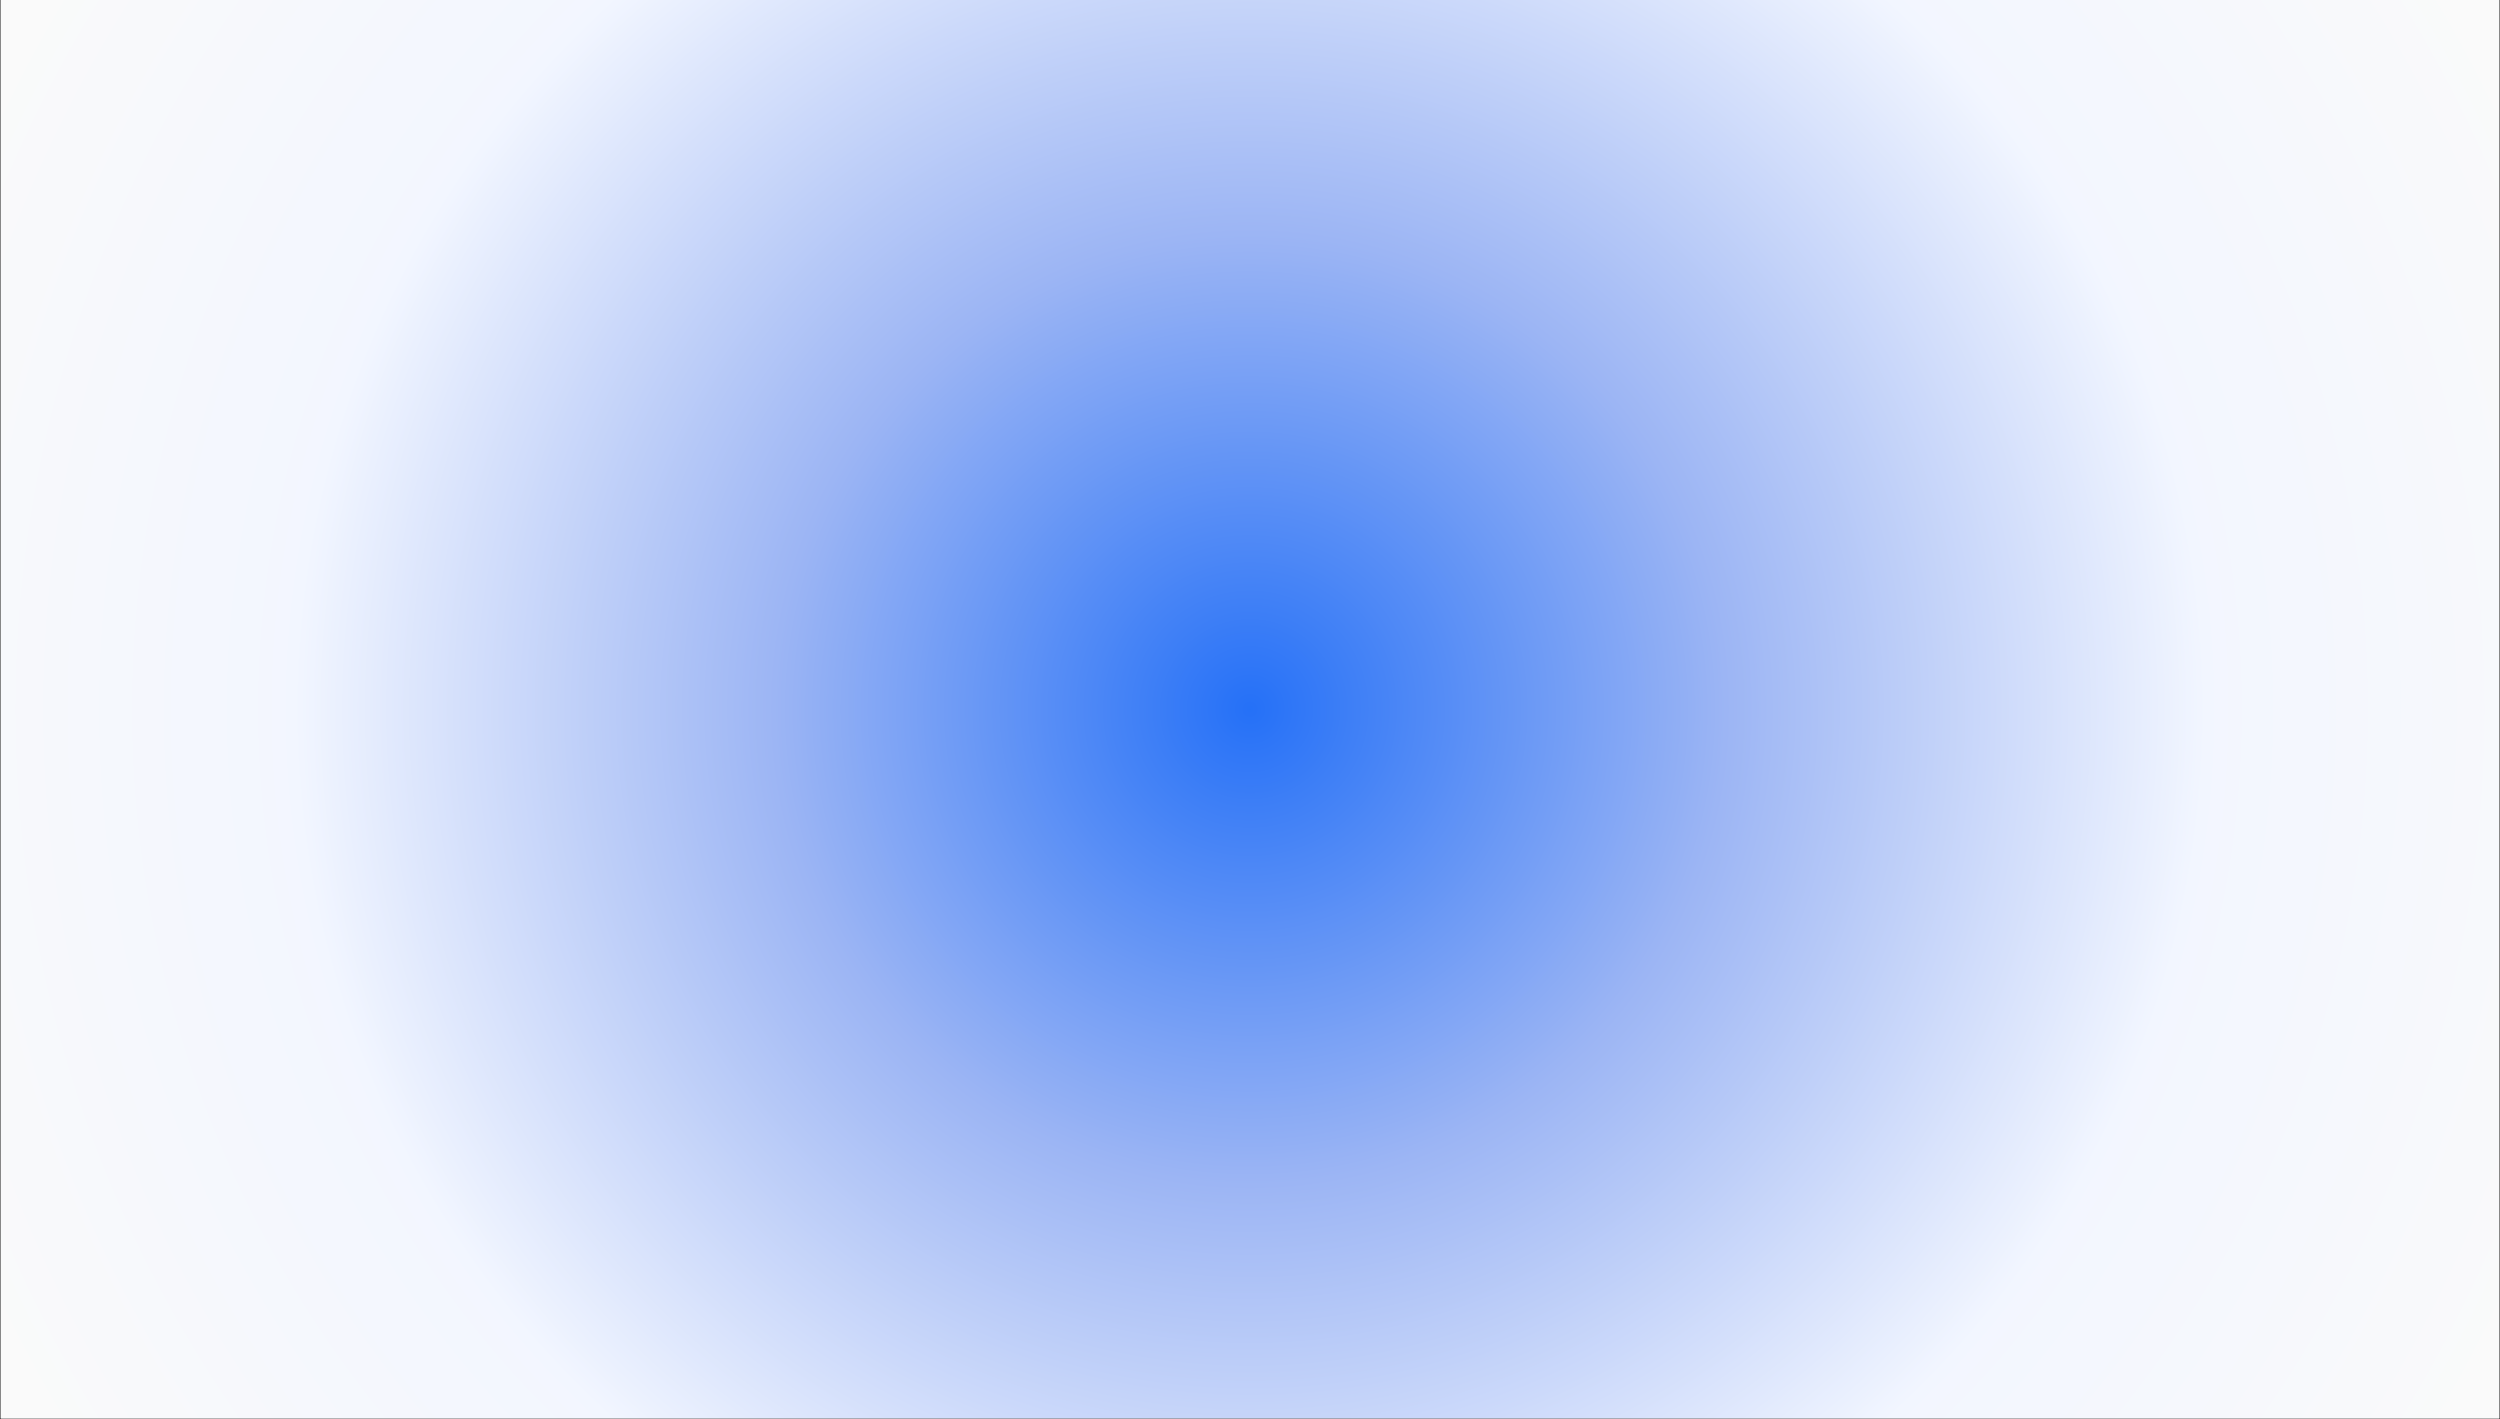 <svg xmlns="http://www.w3.org/2000/svg" xmlns:xlink="http://www.w3.org/1999/xlink" width="1920" zoomAndPan="magnify" viewBox="0 0 1440 817.5" height="1090" preserveAspectRatio="xMidYMid meet" version="1.0"><rect x="0" y="0" width="1440" height="817.5" fill="#333333" stroke="none"/><defs><clipPath id="6c333b0aae"><path d="M 0.441 0 L 1439.559 0 L 1439.559 817 L 0.441 817 Z M 0.441 0 " clip-rule="nonzero"/></clipPath><radialGradient gradientTransform="matrix(1, 0, 0, 1, 0.44, 0)" gradientUnits="userSpaceOnUse" r="827.429" cx="719.56" id="b1e96d84f3" cy="408.5" fx="719.56" fy="408.5"><stop stop-opacity="1" stop-color="rgb(14.395%, 44.078%, 96.852%)" offset="0"/><stop stop-opacity="1" stop-color="rgb(14.948%, 44.395%, 96.838%)" offset="0.004"/><stop stop-opacity="1" stop-color="rgb(15.5%, 44.713%, 96.825%)" offset="0.008"/><stop stop-opacity="1" stop-color="rgb(16.051%, 45.03%, 96.811%)" offset="0.012"/><stop stop-opacity="1" stop-color="rgb(16.603%, 45.348%, 96.797%)" offset="0.016"/><stop stop-opacity="1" stop-color="rgb(17.155%, 45.665%, 96.783%)" offset="0.02"/><stop stop-opacity="1" stop-color="rgb(17.708%, 45.982%, 96.77%)" offset="0.023"/><stop stop-opacity="1" stop-color="rgb(18.259%, 46.3%, 96.756%)" offset="0.027"/><stop stop-opacity="1" stop-color="rgb(18.811%, 46.617%, 96.742%)" offset="0.031"/><stop stop-opacity="1" stop-color="rgb(19.363%, 46.935%, 96.729%)" offset="0.035"/><stop stop-opacity="1" stop-color="rgb(19.916%, 47.252%, 96.715%)" offset="0.039"/><stop stop-opacity="1" stop-color="rgb(20.468%, 47.569%, 96.701%)" offset="0.043"/><stop stop-opacity="1" stop-color="rgb(21.019%, 47.887%, 96.687%)" offset="0.047"/><stop stop-opacity="1" stop-color="rgb(21.571%, 48.204%, 96.674%)" offset="0.051"/><stop stop-opacity="1" stop-color="rgb(22.124%, 48.521%, 96.66%)" offset="0.055"/><stop stop-opacity="1" stop-color="rgb(22.676%, 48.839%, 96.646%)" offset="0.059"/><stop stop-opacity="1" stop-color="rgb(23.227%, 49.156%, 96.632%)" offset="0.062"/><stop stop-opacity="1" stop-color="rgb(23.779%, 49.474%, 96.619%)" offset="0.066"/><stop stop-opacity="1" stop-color="rgb(24.332%, 49.791%, 96.605%)" offset="0.07"/><stop stop-opacity="1" stop-color="rgb(24.884%, 50.108%, 96.591%)" offset="0.074"/><stop stop-opacity="1" stop-color="rgb(25.436%, 50.426%, 96.577%)" offset="0.078"/><stop stop-opacity="1" stop-color="rgb(25.987%, 50.745%, 96.564%)" offset="0.082"/><stop stop-opacity="1" stop-color="rgb(26.54%, 51.062%, 96.55%)" offset="0.086"/><stop stop-opacity="1" stop-color="rgb(27.092%, 51.379%, 96.536%)" offset="0.09"/><stop stop-opacity="1" stop-color="rgb(27.644%, 51.697%, 96.523%)" offset="0.094"/><stop stop-opacity="1" stop-color="rgb(28.197%, 52.014%, 96.509%)" offset="0.098"/><stop stop-opacity="1" stop-color="rgb(28.748%, 52.332%, 96.495%)" offset="0.102"/><stop stop-opacity="1" stop-color="rgb(29.3%, 52.649%, 96.481%)" offset="0.105"/><stop stop-opacity="1" stop-color="rgb(29.852%, 52.966%, 96.468%)" offset="0.109"/><stop stop-opacity="1" stop-color="rgb(30.405%, 53.284%, 96.454%)" offset="0.113"/><stop stop-opacity="1" stop-color="rgb(30.956%, 53.601%, 96.44%)" offset="0.117"/><stop stop-opacity="1" stop-color="rgb(31.508%, 53.918%, 96.426%)" offset="0.121"/><stop stop-opacity="1" stop-color="rgb(32.06%, 54.236%, 96.413%)" offset="0.125"/><stop stop-opacity="1" stop-color="rgb(32.613%, 54.553%, 96.399%)" offset="0.129"/><stop stop-opacity="1" stop-color="rgb(33.165%, 54.871%, 96.385%)" offset="0.133"/><stop stop-opacity="1" stop-color="rgb(33.716%, 55.188%, 96.371%)" offset="0.137"/><stop stop-opacity="1" stop-color="rgb(34.268%, 55.505%, 96.358%)" offset="0.141"/><stop stop-opacity="1" stop-color="rgb(34.821%, 55.823%, 96.344%)" offset="0.145"/><stop stop-opacity="1" stop-color="rgb(35.373%, 56.14%, 96.33%)" offset="0.148"/><stop stop-opacity="1" stop-color="rgb(35.924%, 56.458%, 96.317%)" offset="0.152"/><stop stop-opacity="1" stop-color="rgb(36.476%, 56.775%, 96.303%)" offset="0.156"/><stop stop-opacity="1" stop-color="rgb(37.029%, 57.092%, 96.289%)" offset="0.16"/><stop stop-opacity="1" stop-color="rgb(37.581%, 57.41%, 96.275%)" offset="0.164"/><stop stop-opacity="1" stop-color="rgb(38.133%, 57.727%, 96.262%)" offset="0.168"/><stop stop-opacity="1" stop-color="rgb(38.684%, 58.044%, 96.248%)" offset="0.172"/><stop stop-opacity="1" stop-color="rgb(39.236%, 58.362%, 96.234%)" offset="0.176"/><stop stop-opacity="1" stop-color="rgb(39.789%, 58.679%, 96.22%)" offset="0.18"/><stop stop-opacity="1" stop-color="rgb(40.341%, 58.997%, 96.207%)" offset="0.184"/><stop stop-opacity="1" stop-color="rgb(40.894%, 59.314%, 96.193%)" offset="0.188"/><stop stop-opacity="1" stop-color="rgb(41.444%, 59.631%, 96.179%)" offset="0.191"/><stop stop-opacity="1" stop-color="rgb(41.997%, 59.949%, 96.165%)" offset="0.195"/><stop stop-opacity="1" stop-color="rgb(42.549%, 60.266%, 96.152%)" offset="0.199"/><stop stop-opacity="1" stop-color="rgb(43.102%, 60.583%, 96.138%)" offset="0.203"/><stop stop-opacity="1" stop-color="rgb(43.652%, 60.901%, 96.124%)" offset="0.207"/><stop stop-opacity="1" stop-color="rgb(44.205%, 61.218%, 96.111%)" offset="0.211"/><stop stop-opacity="1" stop-color="rgb(44.757%, 61.536%, 96.097%)" offset="0.215"/><stop stop-opacity="1" stop-color="rgb(45.309%, 61.855%, 96.083%)" offset="0.219"/><stop stop-opacity="1" stop-color="rgb(45.862%, 62.172%, 96.069%)" offset="0.223"/><stop stop-opacity="1" stop-color="rgb(46.413%, 62.489%, 96.056%)" offset="0.227"/><stop stop-opacity="1" stop-color="rgb(46.965%, 62.807%, 96.042%)" offset="0.23"/><stop stop-opacity="1" stop-color="rgb(47.517%, 63.124%, 96.028%)" offset="0.234"/><stop stop-opacity="1" stop-color="rgb(48.07%, 63.441%, 96.014%)" offset="0.238"/><stop stop-opacity="1" stop-color="rgb(48.621%, 63.759%, 96.001%)" offset="0.242"/><stop stop-opacity="1" stop-color="rgb(49.173%, 64.076%, 95.987%)" offset="0.246"/><stop stop-opacity="1" stop-color="rgb(49.725%, 64.394%, 95.973%)" offset="0.25"/><stop stop-opacity="1" stop-color="rgb(50.278%, 64.711%, 95.959%)" offset="0.254"/><stop stop-opacity="1" stop-color="rgb(50.83%, 65.028%, 95.946%)" offset="0.258"/><stop stop-opacity="1" stop-color="rgb(51.381%, 65.346%, 95.932%)" offset="0.262"/><stop stop-opacity="1" stop-color="rgb(51.933%, 65.663%, 95.918%)" offset="0.266"/><stop stop-opacity="1" stop-color="rgb(52.486%, 65.981%, 95.905%)" offset="0.27"/><stop stop-opacity="1" stop-color="rgb(53.038%, 66.298%, 95.891%)" offset="0.273"/><stop stop-opacity="1" stop-color="rgb(53.59%, 66.615%, 95.877%)" offset="0.277"/><stop stop-opacity="1" stop-color="rgb(54.141%, 66.933%, 95.863%)" offset="0.281"/><stop stop-opacity="1" stop-color="rgb(54.694%, 67.25%, 95.85%)" offset="0.285"/><stop stop-opacity="1" stop-color="rgb(55.246%, 67.567%, 95.836%)" offset="0.289"/><stop stop-opacity="1" stop-color="rgb(55.798%, 67.885%, 95.822%)" offset="0.293"/><stop stop-opacity="1" stop-color="rgb(56.349%, 68.202%, 95.808%)" offset="0.297"/><stop stop-opacity="1" stop-color="rgb(56.902%, 68.52%, 95.795%)" offset="0.301"/><stop stop-opacity="1" stop-color="rgb(57.454%, 68.837%, 95.781%)" offset="0.305"/><stop stop-opacity="1" stop-color="rgb(58.006%, 69.154%, 95.767%)" offset="0.309"/><stop stop-opacity="1" stop-color="rgb(58.559%, 69.472%, 95.753%)" offset="0.312"/><stop stop-opacity="1" stop-color="rgb(59.109%, 69.789%, 95.74%)" offset="0.316"/><stop stop-opacity="1" stop-color="rgb(59.662%, 70.107%, 95.726%)" offset="0.32"/><stop stop-opacity="1" stop-color="rgb(60.214%, 70.424%, 95.712%)" offset="0.324"/><stop stop-opacity="1" stop-color="rgb(60.767%, 70.741%, 95.699%)" offset="0.328"/><stop stop-opacity="1" stop-color="rgb(61.259%, 71.051%, 95.709%)" offset="0.332"/><stop stop-opacity="1" stop-color="rgb(61.673%, 71.352%, 95.752%)" offset="0.336"/><stop stop-opacity="1" stop-color="rgb(62.067%, 71.651%, 95.802%)" offset="0.34"/><stop stop-opacity="1" stop-color="rgb(62.462%, 71.948%, 95.853%)" offset="0.344"/><stop stop-opacity="1" stop-color="rgb(62.856%, 72.246%, 95.903%)" offset="0.348"/><stop stop-opacity="1" stop-color="rgb(63.251%, 72.545%, 95.953%)" offset="0.352"/><stop stop-opacity="1" stop-color="rgb(63.644%, 72.842%, 96.004%)" offset="0.355"/><stop stop-opacity="1" stop-color="rgb(64.038%, 73.14%, 96.054%)" offset="0.359"/><stop stop-opacity="1" stop-color="rgb(64.433%, 73.439%, 96.104%)" offset="0.363"/><stop stop-opacity="1" stop-color="rgb(64.827%, 73.737%, 96.155%)" offset="0.367"/><stop stop-opacity="1" stop-color="rgb(65.222%, 74.036%, 96.205%)" offset="0.371"/><stop stop-opacity="1" stop-color="rgb(65.616%, 74.333%, 96.255%)" offset="0.375"/><stop stop-opacity="1" stop-color="rgb(66.011%, 74.631%, 96.306%)" offset="0.379"/><stop stop-opacity="1" stop-color="rgb(66.405%, 74.93%, 96.356%)" offset="0.383"/><stop stop-opacity="1" stop-color="rgb(66.8%, 75.227%, 96.407%)" offset="0.387"/><stop stop-opacity="1" stop-color="rgb(67.194%, 75.525%, 96.457%)" offset="0.391"/><stop stop-opacity="1" stop-color="rgb(67.589%, 75.824%, 96.507%)" offset="0.395"/><stop stop-opacity="1" stop-color="rgb(67.982%, 76.122%, 96.558%)" offset="0.398"/><stop stop-opacity="1" stop-color="rgb(68.376%, 76.421%, 96.608%)" offset="0.402"/><stop stop-opacity="1" stop-color="rgb(68.771%, 76.718%, 96.658%)" offset="0.406"/><stop stop-opacity="1" stop-color="rgb(69.165%, 77.016%, 96.709%)" offset="0.41"/><stop stop-opacity="1" stop-color="rgb(69.56%, 77.315%, 96.759%)" offset="0.414"/><stop stop-opacity="1" stop-color="rgb(69.954%, 77.612%, 96.811%)" offset="0.418"/><stop stop-opacity="1" stop-color="rgb(70.349%, 77.91%, 96.861%)" offset="0.422"/><stop stop-opacity="1" stop-color="rgb(70.743%, 78.209%, 96.912%)" offset="0.426"/><stop stop-opacity="1" stop-color="rgb(71.138%, 78.506%, 96.962%)" offset="0.43"/><stop stop-opacity="1" stop-color="rgb(71.532%, 78.806%, 97.012%)" offset="0.434"/><stop stop-opacity="1" stop-color="rgb(71.927%, 79.103%, 97.063%)" offset="0.438"/><stop stop-opacity="1" stop-color="rgb(72.321%, 79.401%, 97.113%)" offset="0.441"/><stop stop-opacity="1" stop-color="rgb(72.714%, 79.7%, 97.163%)" offset="0.445"/><stop stop-opacity="1" stop-color="rgb(73.109%, 79.997%, 97.214%)" offset="0.449"/><stop stop-opacity="1" stop-color="rgb(73.503%, 80.295%, 97.264%)" offset="0.453"/><stop stop-opacity="1" stop-color="rgb(73.898%, 80.594%, 97.314%)" offset="0.457"/><stop stop-opacity="1" stop-color="rgb(74.292%, 80.891%, 97.365%)" offset="0.461"/><stop stop-opacity="1" stop-color="rgb(74.687%, 81.19%, 97.415%)" offset="0.465"/><stop stop-opacity="1" stop-color="rgb(75.081%, 81.488%, 97.466%)" offset="0.469"/><stop stop-opacity="1" stop-color="rgb(75.476%, 81.786%, 97.516%)" offset="0.473"/><stop stop-opacity="1" stop-color="rgb(75.87%, 82.085%, 97.566%)" offset="0.477"/><stop stop-opacity="1" stop-color="rgb(76.265%, 82.382%, 97.617%)" offset="0.48"/><stop stop-opacity="1" stop-color="rgb(76.659%, 82.68%, 97.667%)" offset="0.484"/><stop stop-opacity="1" stop-color="rgb(77.052%, 82.979%, 97.717%)" offset="0.488"/><stop stop-opacity="1" stop-color="rgb(77.448%, 83.276%, 97.768%)" offset="0.492"/><stop stop-opacity="1" stop-color="rgb(77.841%, 83.575%, 97.818%)" offset="0.496"/><stop stop-opacity="1" stop-color="rgb(78.236%, 83.873%, 97.868%)" offset="0.5"/><stop stop-opacity="1" stop-color="rgb(78.63%, 84.171%, 97.919%)" offset="0.504"/><stop stop-opacity="1" stop-color="rgb(79.025%, 84.47%, 97.969%)" offset="0.508"/><stop stop-opacity="1" stop-color="rgb(79.419%, 84.767%, 98.019%)" offset="0.512"/><stop stop-opacity="1" stop-color="rgb(79.814%, 85.065%, 98.07%)" offset="0.516"/><stop stop-opacity="1" stop-color="rgb(80.208%, 85.364%, 98.12%)" offset="0.52"/><stop stop-opacity="1" stop-color="rgb(80.603%, 85.661%, 98.17%)" offset="0.523"/><stop stop-opacity="1" stop-color="rgb(80.997%, 85.959%, 98.221%)" offset="0.527"/><stop stop-opacity="1" stop-color="rgb(81.39%, 86.258%, 98.273%)" offset="0.531"/><stop stop-opacity="1" stop-color="rgb(81.786%, 86.555%, 98.323%)" offset="0.535"/><stop stop-opacity="1" stop-color="rgb(82.179%, 86.855%, 98.373%)" offset="0.539"/><stop stop-opacity="1" stop-color="rgb(82.574%, 87.152%, 98.424%)" offset="0.543"/><stop stop-opacity="1" stop-color="rgb(82.968%, 87.45%, 98.474%)" offset="0.547"/><stop stop-opacity="1" stop-color="rgb(83.363%, 87.749%, 98.524%)" offset="0.551"/><stop stop-opacity="1" stop-color="rgb(83.757%, 88.046%, 98.575%)" offset="0.555"/><stop stop-opacity="1" stop-color="rgb(84.152%, 88.344%, 98.625%)" offset="0.559"/><stop stop-opacity="1" stop-color="rgb(84.546%, 88.643%, 98.676%)" offset="0.562"/><stop stop-opacity="1" stop-color="rgb(84.94%, 88.94%, 98.726%)" offset="0.566"/><stop stop-opacity="1" stop-color="rgb(85.335%, 89.24%, 98.776%)" offset="0.57"/><stop stop-opacity="1" stop-color="rgb(85.728%, 89.537%, 98.827%)" offset="0.574"/><stop stop-opacity="1" stop-color="rgb(86.124%, 89.835%, 98.877%)" offset="0.578"/><stop stop-opacity="1" stop-color="rgb(86.517%, 90.134%, 98.927%)" offset="0.582"/><stop stop-opacity="1" stop-color="rgb(86.913%, 90.431%, 98.978%)" offset="0.586"/><stop stop-opacity="1" stop-color="rgb(87.306%, 90.729%, 99.028%)" offset="0.59"/><stop stop-opacity="1" stop-color="rgb(87.701%, 91.028%, 99.078%)" offset="0.594"/><stop stop-opacity="1" stop-color="rgb(88.095%, 91.325%, 99.129%)" offset="0.598"/><stop stop-opacity="1" stop-color="rgb(88.49%, 91.624%, 99.179%)" offset="0.602"/><stop stop-opacity="1" stop-color="rgb(88.884%, 91.922%, 99.229%)" offset="0.605"/><stop stop-opacity="1" stop-color="rgb(89.278%, 92.22%, 99.28%)" offset="0.609"/><stop stop-opacity="1" stop-color="rgb(89.673%, 92.519%, 99.33%)" offset="0.613"/><stop stop-opacity="1" stop-color="rgb(90.067%, 92.816%, 99.38%)" offset="0.617"/><stop stop-opacity="1" stop-color="rgb(90.462%, 93.114%, 99.431%)" offset="0.621"/><stop stop-opacity="1" stop-color="rgb(90.855%, 93.413%, 99.481%)" offset="0.625"/><stop stop-opacity="1" stop-color="rgb(91.251%, 93.71%, 99.532%)" offset="0.629"/><stop stop-opacity="1" stop-color="rgb(91.644%, 94.009%, 99.582%)" offset="0.633"/><stop stop-opacity="1" stop-color="rgb(92.039%, 94.307%, 99.632%)" offset="0.637"/><stop stop-opacity="1" stop-color="rgb(92.433%, 94.604%, 99.683%)" offset="0.641"/><stop stop-opacity="1" stop-color="rgb(92.828%, 94.904%, 99.734%)" offset="0.645"/><stop stop-opacity="1" stop-color="rgb(93.222%, 95.201%, 99.785%)" offset="0.648"/><stop stop-opacity="1" stop-color="rgb(93.616%, 95.499%, 99.835%)" offset="0.652"/><stop stop-opacity="1" stop-color="rgb(94.011%, 95.798%, 99.886%)" offset="0.656"/><stop stop-opacity="1" stop-color="rgb(94.405%, 96.095%, 99.936%)" offset="0.66"/><stop stop-opacity="1" stop-color="rgb(94.774%, 96.368%, 99.966%)" offset="0.664"/><stop stop-opacity="1" stop-color="rgb(95.129%, 96.584%, 99.855%)" offset="0.672"/><stop stop-opacity="1" stop-color="rgb(95.479%, 96.759%, 99.637%)" offset="0.711"/><stop stop-opacity="1" stop-color="rgb(95.792%, 96.915%, 99.442%)" offset="0.746"/><stop stop-opacity="1" stop-color="rgb(96.068%, 97.054%, 99.269%)" offset="0.777"/><stop stop-opacity="1" stop-color="rgb(96.307%, 97.174%, 99.12%)" offset="0.805"/><stop stop-opacity="1" stop-color="rgb(96.51%, 97.275%, 98.993%)" offset="0.828"/><stop stop-opacity="1" stop-color="rgb(96.768%, 97.403%, 98.833%)" offset="0.848"/><stop stop-opacity="1" stop-color="rgb(97.063%, 97.551%, 98.648%)" offset="0.883"/><stop stop-opacity="1" stop-color="rgb(97.284%, 97.661%, 98.511%)" offset="0.91"/><stop stop-opacity="1" stop-color="rgb(97.542%, 97.791%, 98.349%)" offset="0.93"/><stop stop-opacity="1" stop-color="rgb(97.873%, 97.955%, 98.143%)" offset="0.965"/><stop stop-opacity="1" stop-color="rgb(98.039%, 98.039%, 98.039%)" offset="1"/></radialGradient></defs><g clip-path="url(#6c333b0aae)"><path fill="#ffffff" d="M 0.441 0 L 1439.559 0 L 1439.559 817 L 0.441 817 Z M 0.441 0 " fill-opacity="1" fill-rule="nonzero"/><path fill="url(#b1e96d84f3)" d="M 0.441 0 L 0.441 817 L 1439.559 817 L 1439.559 0 Z M 0.441 0 " fill-rule="nonzero"/></g></svg>